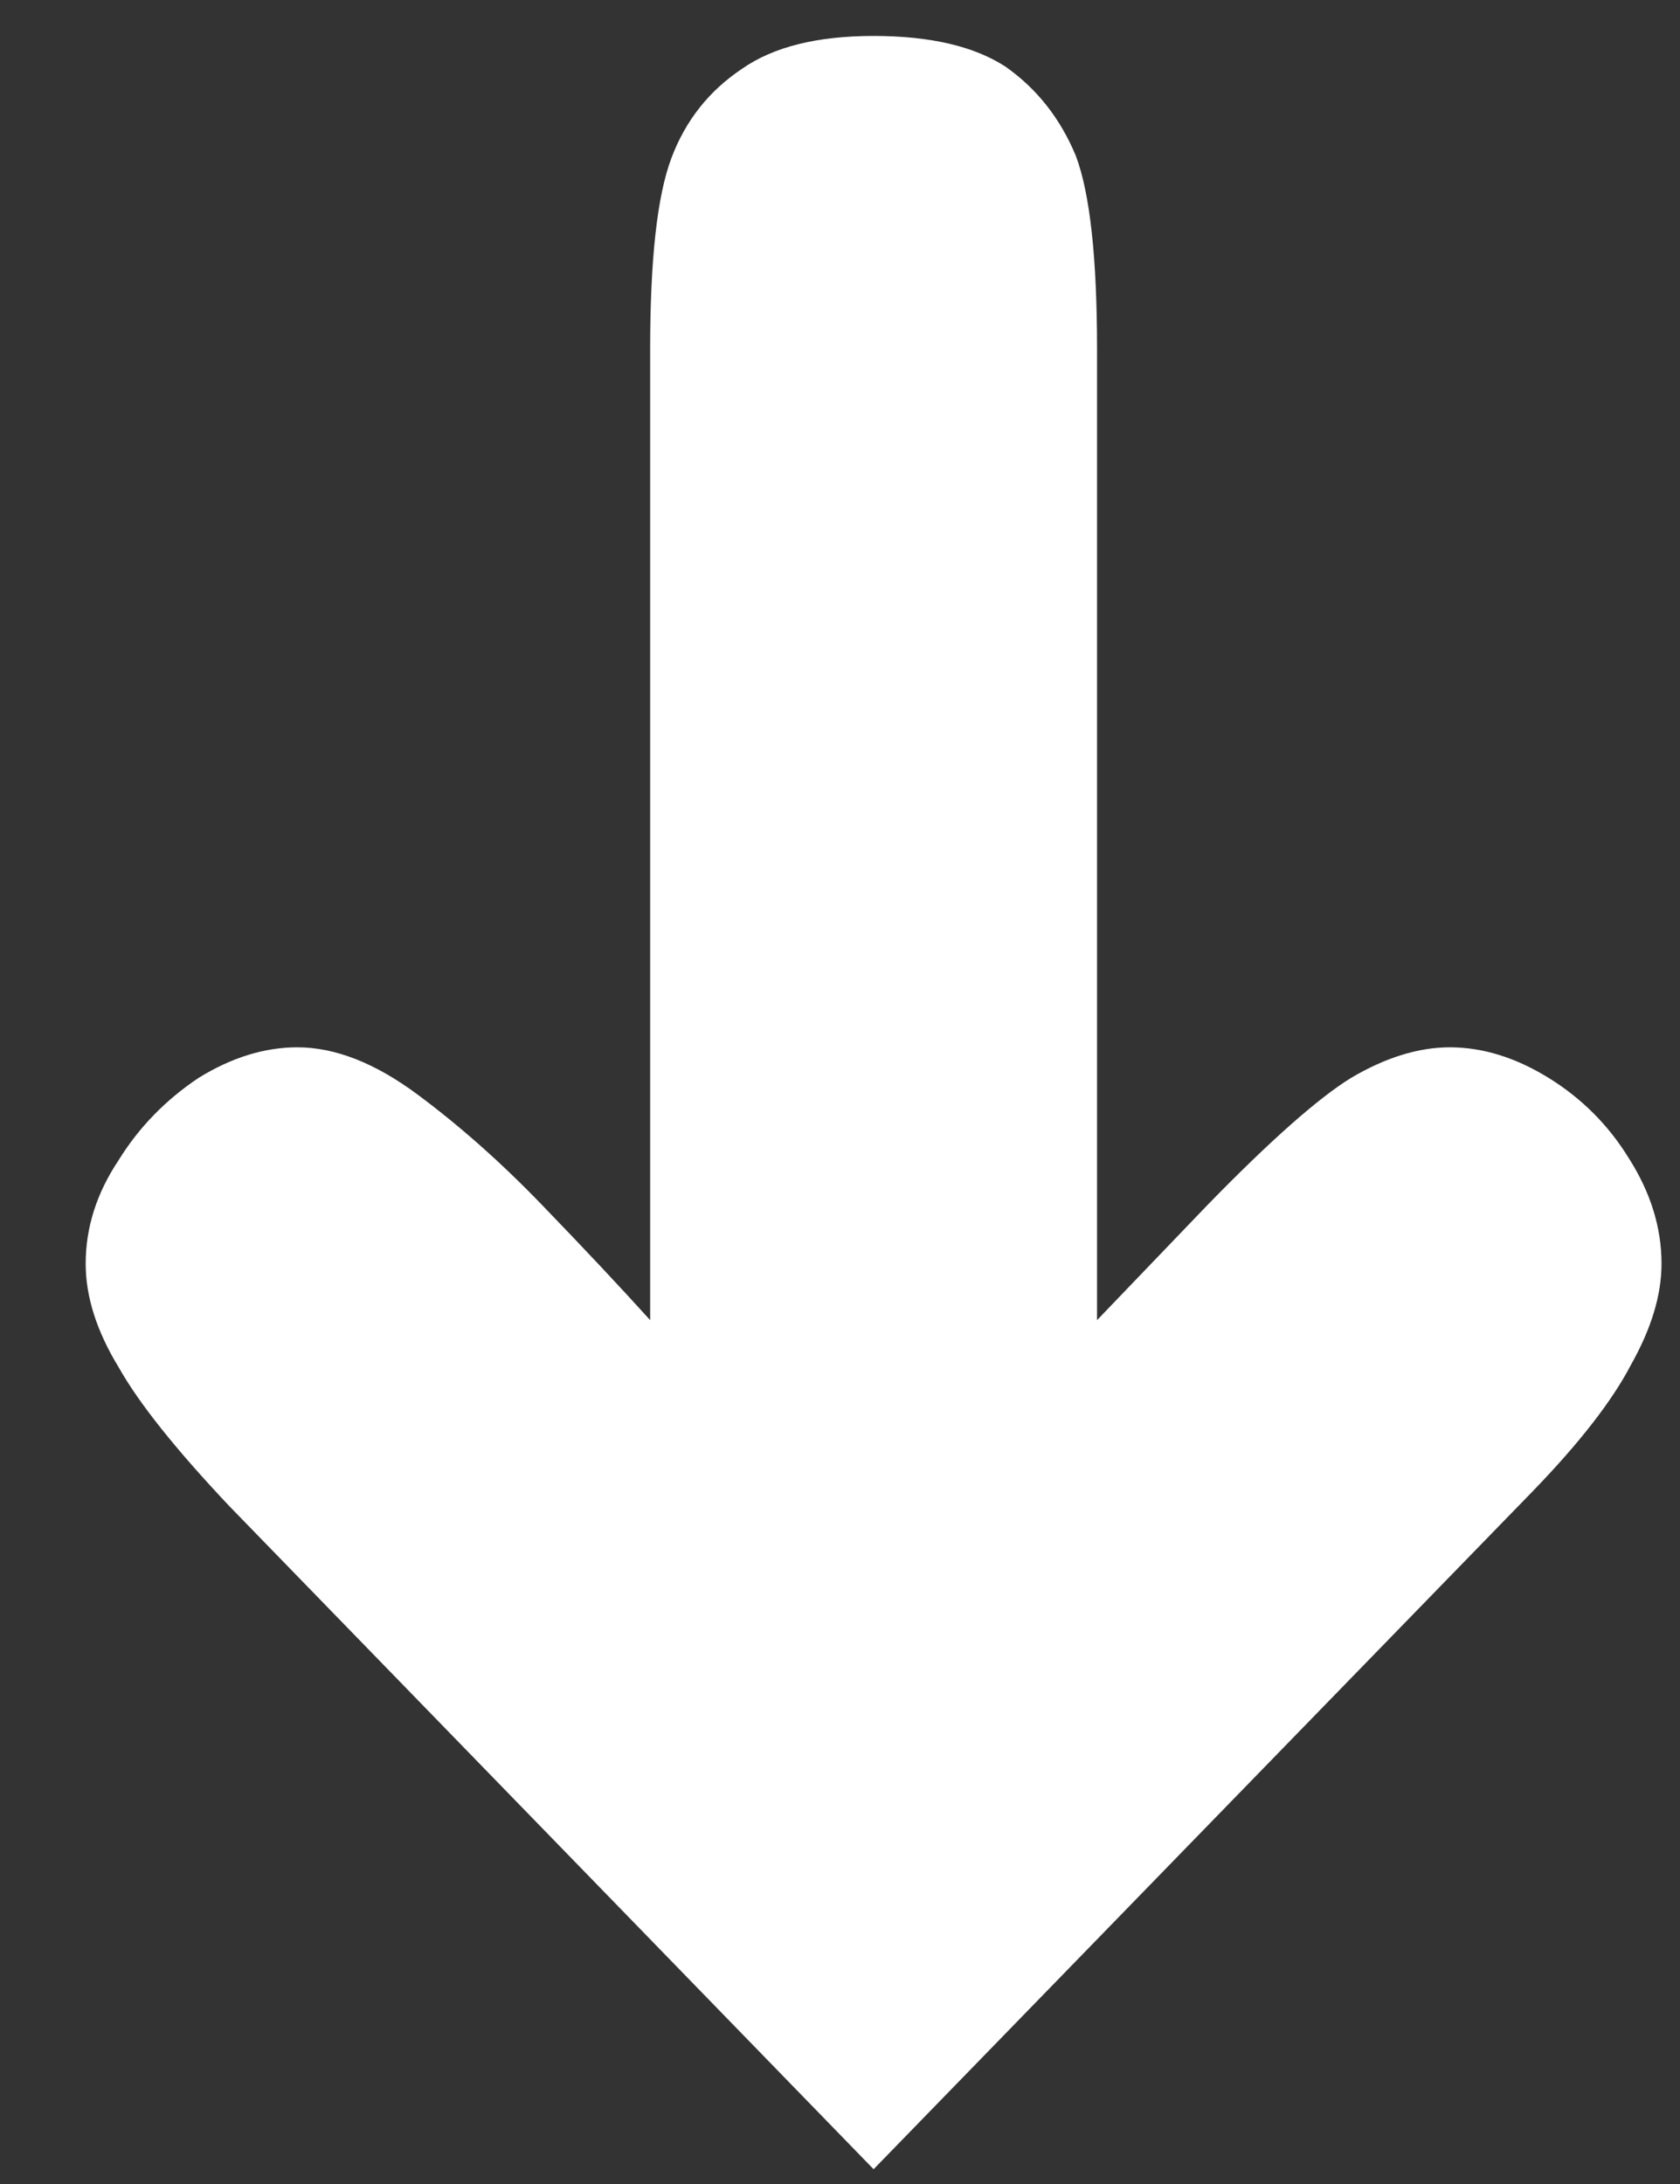 <svg width="10" height="13" viewBox="0 0 10 13" fill="none" xmlns="http://www.w3.org/2000/svg">
<rect x="0" y="0" width="10" height="13" fill="#333333" stroke="none"/>
<path d="M0.51 7.522C0.51 7.307 0.575 7.102 0.706 6.906C0.827 6.71 0.986 6.547 1.182 6.416C1.378 6.295 1.574 6.234 1.77 6.234C1.994 6.234 2.232 6.327 2.484 6.514C2.736 6.701 2.983 6.92 3.226 7.172C3.478 7.433 3.693 7.662 3.87 7.858V2.076C3.87 1.544 3.912 1.166 3.996 0.942C4.08 0.718 4.22 0.541 4.416 0.41C4.603 0.279 4.864 0.214 5.2 0.214C5.536 0.214 5.797 0.275 5.984 0.396C6.171 0.527 6.311 0.704 6.404 0.928C6.488 1.152 6.53 1.535 6.53 2.076V7.858L7.188 7.172C7.561 6.789 7.846 6.537 8.042 6.416C8.247 6.295 8.443 6.234 8.63 6.234C8.826 6.234 9.022 6.295 9.218 6.416C9.414 6.537 9.573 6.696 9.694 6.892C9.825 7.097 9.89 7.307 9.89 7.522C9.89 7.709 9.829 7.909 9.708 8.124C9.596 8.339 9.4 8.591 9.12 8.88L5.2 12.912L1.364 8.964C1.047 8.628 0.827 8.353 0.706 8.138C0.575 7.923 0.51 7.718 0.51 7.522Z" fill="white"/>
</svg>
